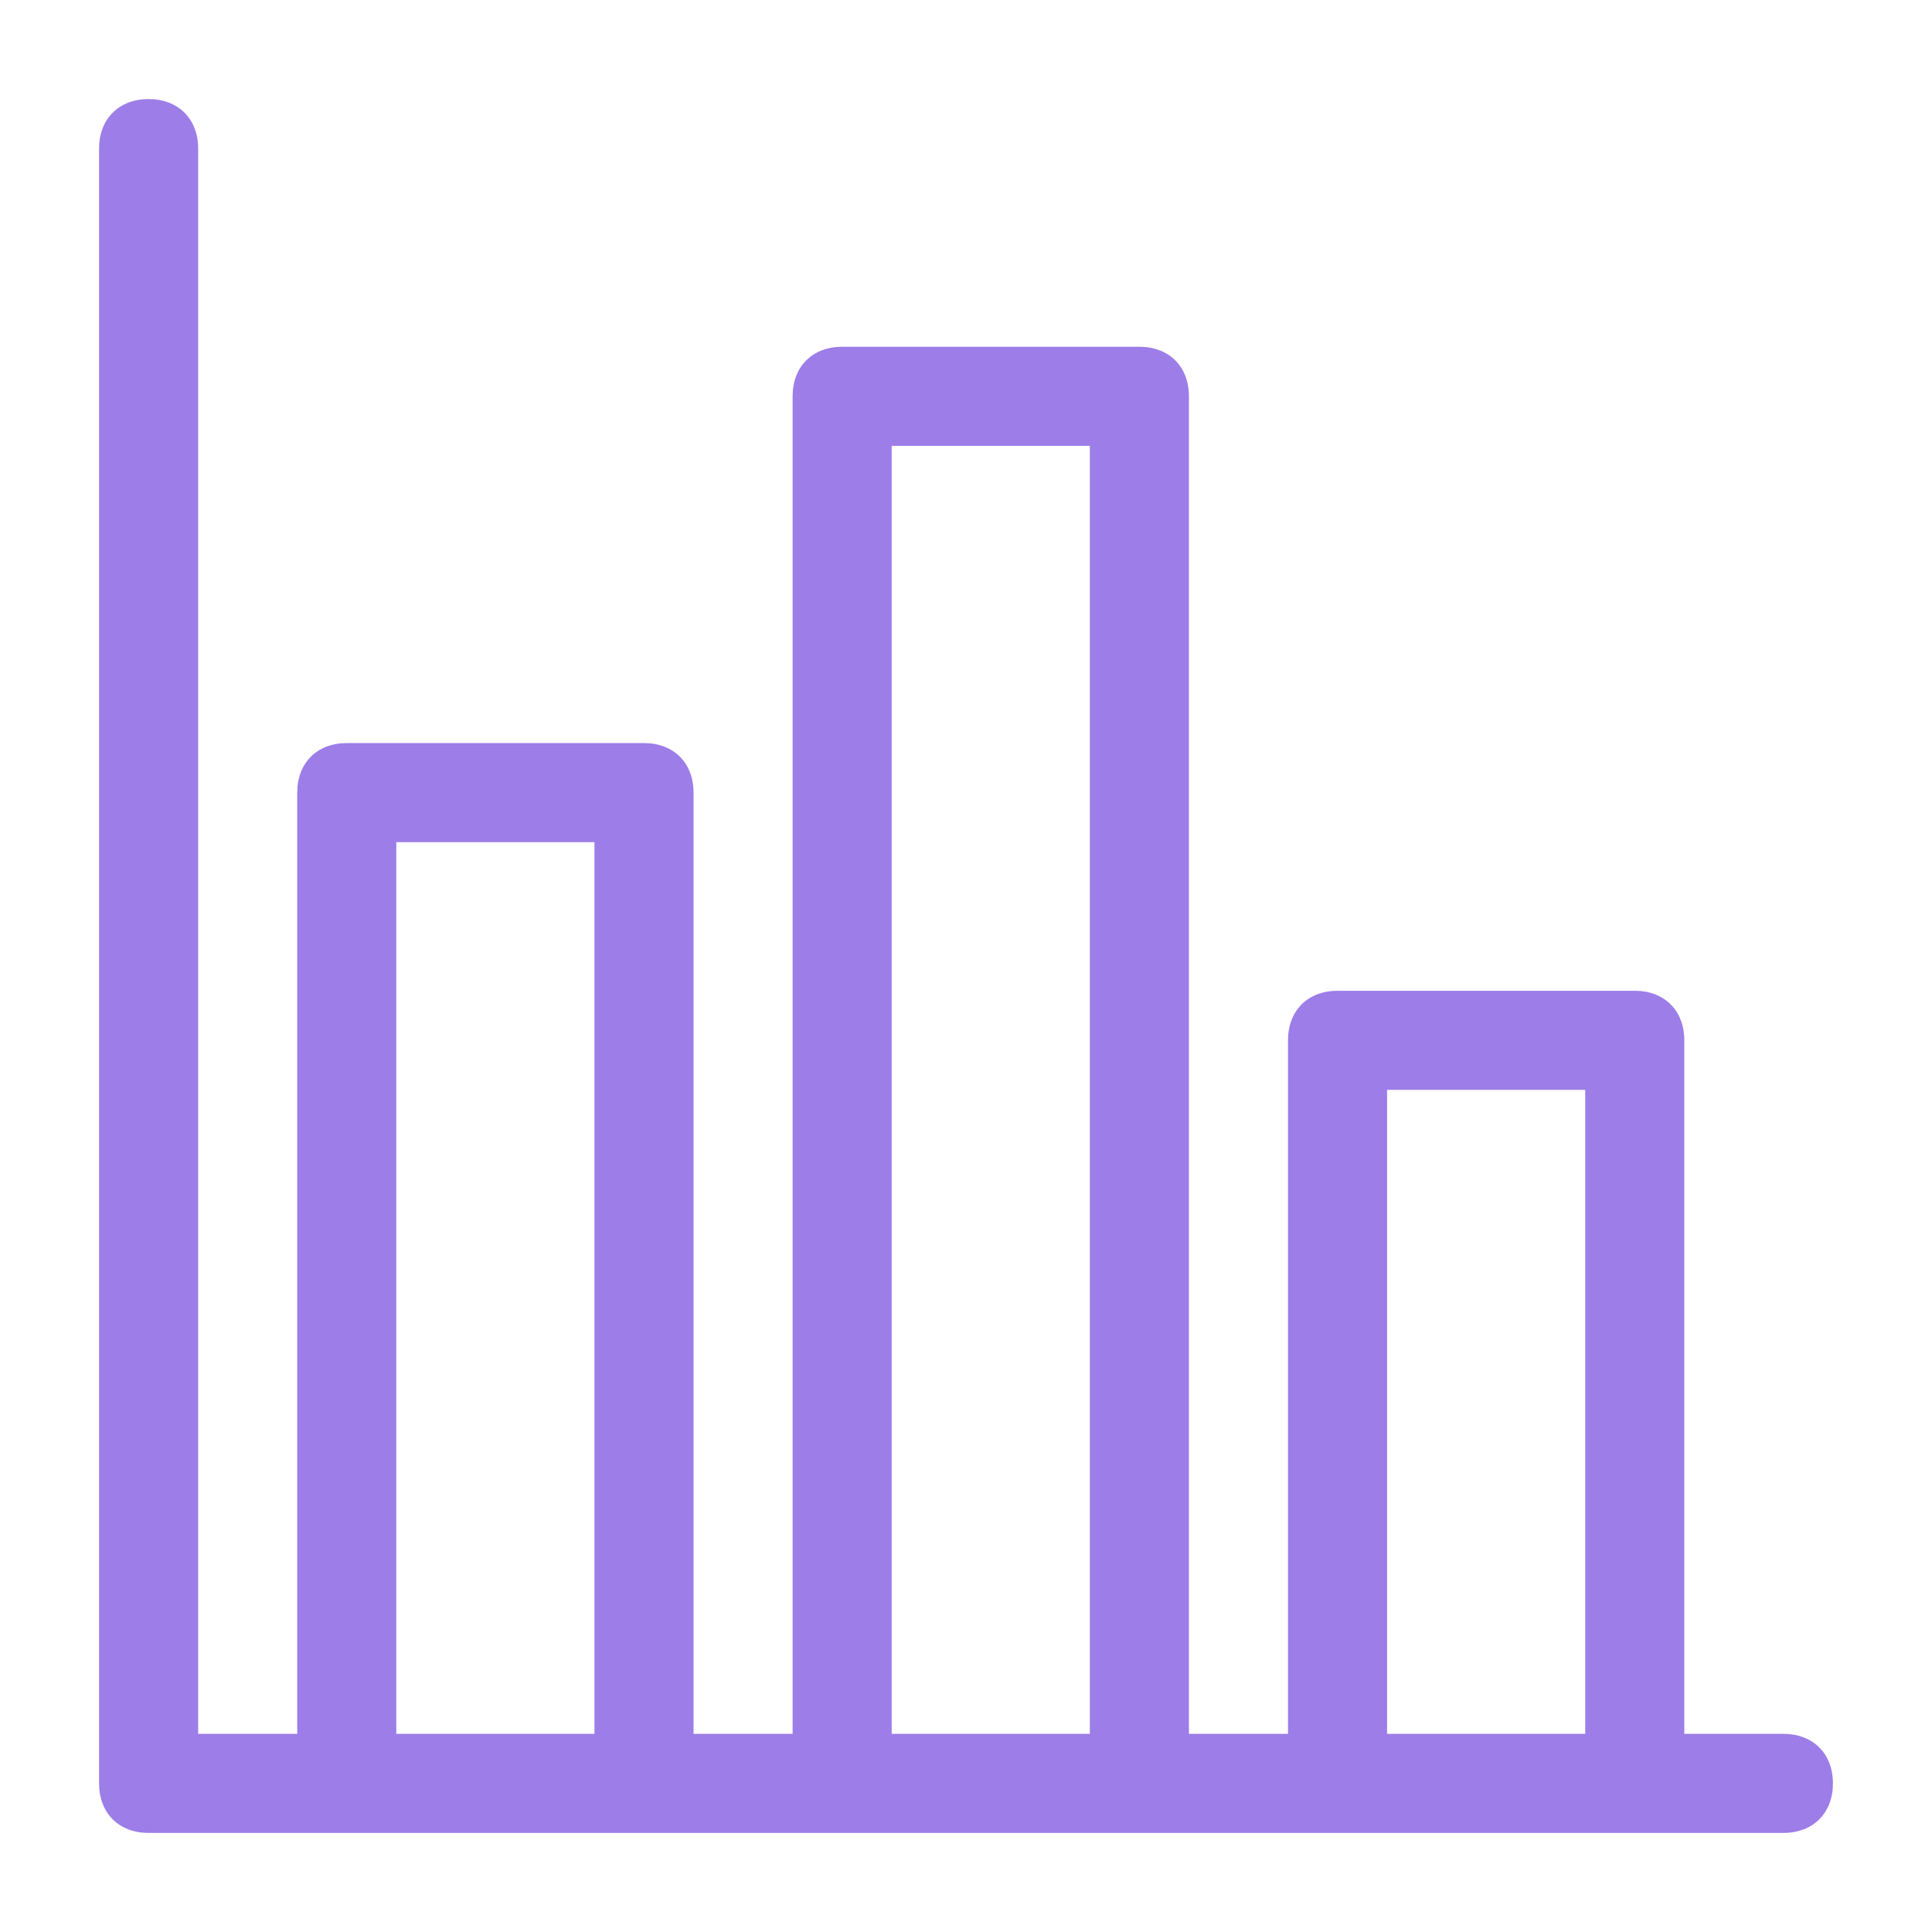 <svg width="39" height="39" viewBox="0 0 39 39" fill="none" xmlns="http://www.w3.org/2000/svg">
<path d="M36 35H34V21C34 20.4 33.6 20 33 20H27C26.4 20 26 20.4 26 21V35H24V8C24 7.4 23.6 7 23 7H17C16.4 7 16 7.4 16 8V35H14V16C14 15.4 13.6 15 13 15H7C6.4 15 6 15.4 6 16V35H4V3C4 2.4 3.6 2 3 2C2.4 2 2 2.4 2 3V36C2 36.6 2.4 37 3 37H36C36.6 37 37 36.6 37 36C37 35.4 36.6 35 36 35ZM28 22H32V35H28V22ZM18 9H22V35H18V9ZM8 17H12V35H8V17Z" fill="#9D7DE8"/>
</svg>
